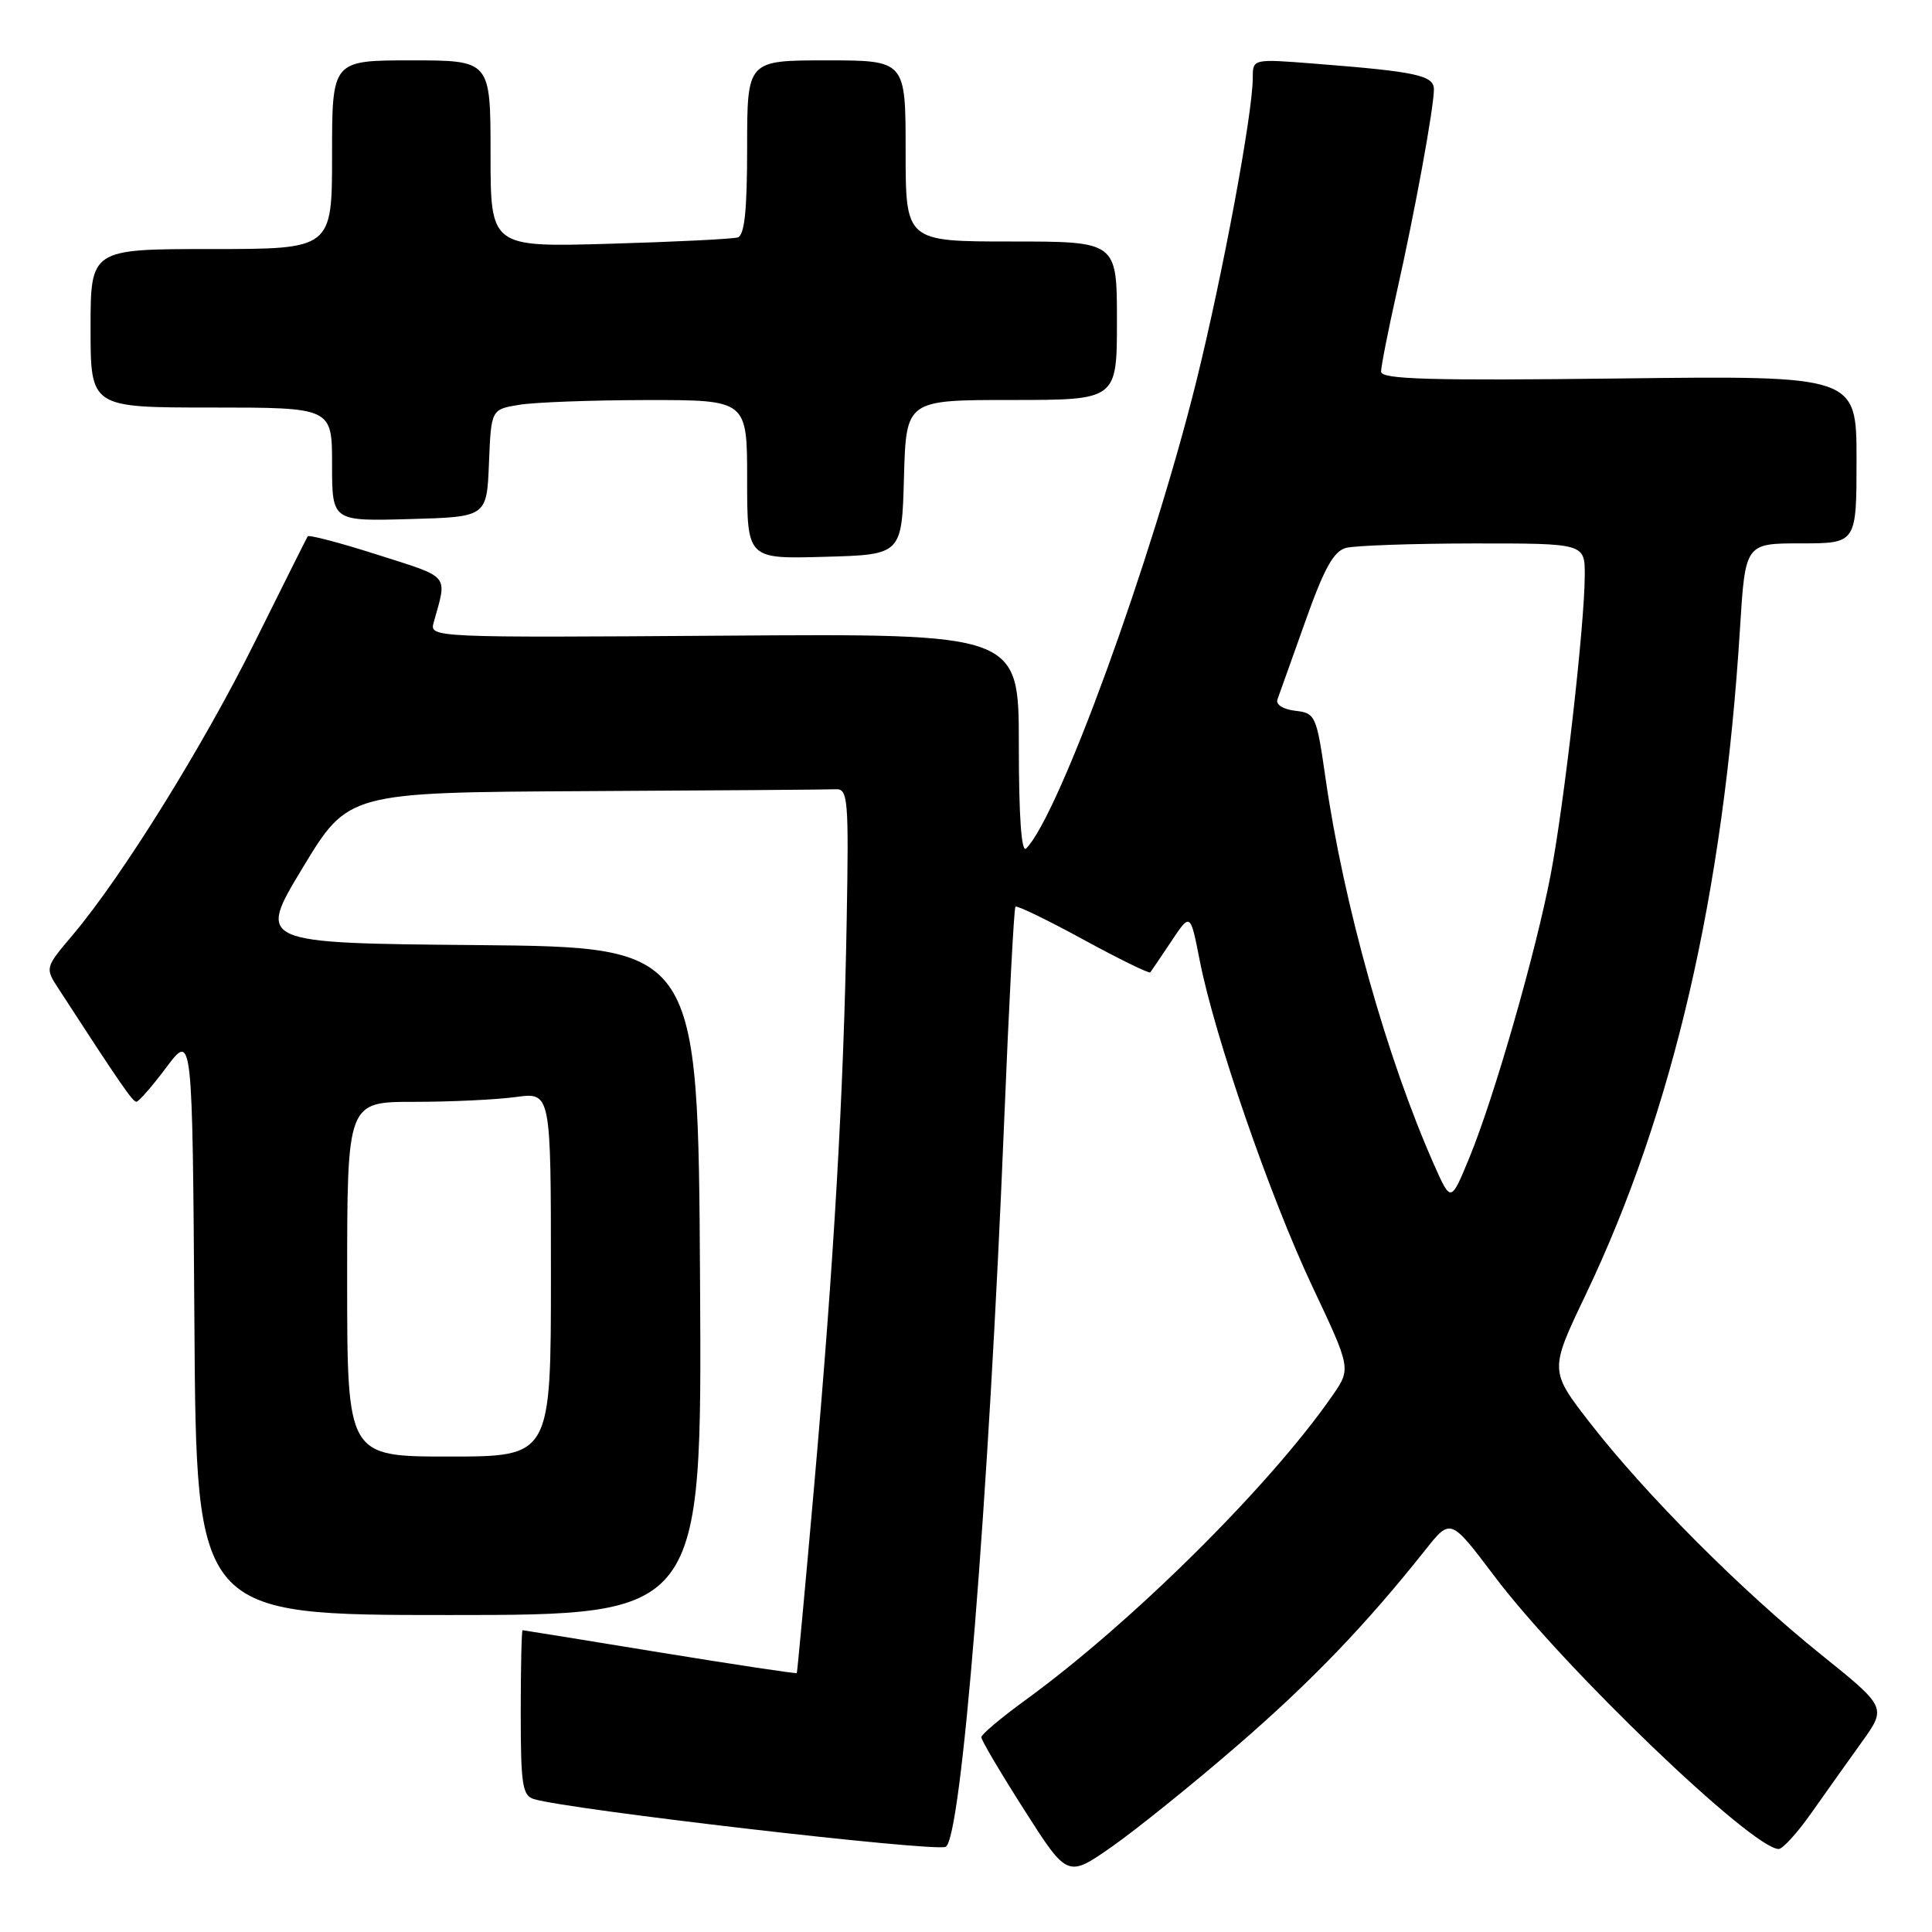<?xml version="1.0" encoding="UTF-8" standalone="no"?>
<!DOCTYPE svg PUBLIC "-//W3C//DTD SVG 1.1//EN" "http://www.w3.org/Graphics/SVG/1.1/DTD/svg11.dtd" >
<svg xmlns="http://www.w3.org/2000/svg" xmlns:xlink="http://www.w3.org/1999/xlink" version="1.1" viewBox="0 0 256 256">
 <g >
 <path fill="currentColor"
d=" M 163.91 231.33 C 173.81 222.77 180.98 215.30 188.90 205.33 C 192.21 201.16 192.21 201.16 198.00 208.83 C 207.16 220.98 232.19 245.00 235.69 245.00 C 236.22 245.00 238.16 242.86 240.00 240.25 C 241.84 237.64 244.84 233.42 246.67 230.87 C 250.00 226.24 250.00 226.24 241.25 219.20 C 230.73 210.74 218.06 198.03 210.70 188.56 C 205.31 181.61 205.31 181.61 210.11 171.56 C 221.70 147.28 228.37 118.45 230.56 83.25 C 231.26 72.00 231.26 72.00 238.63 72.00 C 246.00 72.00 246.00 72.00 246.00 60.89 C 246.00 49.77 246.00 49.77 214.50 50.15 C 189.46 50.45 183.00 50.26 183.00 49.25 C 183.00 48.55 183.93 43.82 185.07 38.74 C 187.47 28.09 190.00 14.26 190.00 11.84 C 190.00 9.99 187.70 9.49 174.25 8.44 C 166.00 7.79 166.00 7.79 166.00 10.30 C 166.00 15.02 162.00 36.50 158.49 50.64 C 152.60 74.33 140.30 108.10 135.97 112.43 C 135.34 113.06 135.00 108.16 135.00 98.68 C 135.00 83.95 135.00 83.95 95.95 84.23 C 57.31 84.50 56.90 84.48 57.46 82.50 C 59.27 76.01 59.77 76.62 50.07 73.52 C 45.10 71.93 40.91 70.83 40.77 71.07 C 40.62 71.31 37.49 77.58 33.80 85.00 C 26.94 98.83 16.21 116.09 9.65 123.87 C 5.97 128.22 5.96 128.25 7.73 130.97 C 15.84 143.47 17.57 145.98 18.06 145.99 C 18.37 146.00 20.17 143.94 22.06 141.41 C 25.50 136.83 25.50 136.83 25.76 175.41 C 26.02 214.00 26.02 214.00 59.52 214.00 C 93.02 214.00 93.02 214.00 92.76 169.75 C 92.50 125.50 92.50 125.50 63.29 125.23 C 34.07 124.97 34.07 124.97 40.11 114.98 C 46.14 105.00 46.14 105.00 77.57 104.83 C 94.86 104.74 109.79 104.63 110.75 104.58 C 112.36 104.51 112.48 105.86 112.19 122.00 C 111.79 144.90 110.52 166.90 107.87 197.00 C 106.68 210.47 105.65 221.59 105.58 221.69 C 105.51 221.80 97.36 220.57 87.47 218.96 C 77.59 217.34 69.39 216.02 69.25 216.01 C 69.11 216.01 69.00 220.92 69.00 226.93 C 69.00 236.48 69.22 237.93 70.75 238.39 C 75.40 239.79 123.57 245.38 125.29 244.72 C 127.38 243.92 130.98 199.30 133.06 148.50 C 133.69 133.10 134.36 120.34 134.55 120.14 C 134.74 119.94 138.77 121.89 143.52 124.48 C 148.26 127.07 152.27 129.03 152.42 128.84 C 152.57 128.65 153.82 126.80 155.21 124.72 C 157.73 120.94 157.73 120.94 158.96 127.22 C 160.91 137.23 168.29 158.59 173.88 170.44 C 179.03 181.35 179.03 181.35 176.55 184.93 C 168.23 196.93 149.93 215.06 135.78 225.34 C 132.63 227.63 130.05 229.81 130.03 230.18 C 130.01 230.56 132.58 234.90 135.73 239.84 C 141.45 248.81 141.45 248.81 147.38 244.66 C 150.64 242.37 158.08 236.38 163.91 231.33 Z  M 119.78 63.25 C 120.07 53.00 120.07 53.00 134.03 53.00 C 148.00 53.00 148.00 53.00 148.00 42.50 C 148.00 32.00 148.00 32.00 134.00 32.00 C 120.00 32.00 120.00 32.00 120.00 20.00 C 120.00 8.00 120.00 8.00 109.50 8.00 C 99.00 8.00 99.00 8.00 99.00 19.53 C 99.00 27.88 98.66 31.17 97.75 31.46 C 97.06 31.67 89.41 32.05 80.75 32.30 C 65.00 32.75 65.00 32.75 65.00 20.38 C 65.00 8.00 65.00 8.00 54.50 8.00 C 44.00 8.00 44.00 8.00 44.00 20.50 C 44.00 33.00 44.00 33.00 28.00 33.00 C 12.00 33.00 12.00 33.00 12.00 43.50 C 12.00 54.00 12.00 54.00 28.00 54.00 C 44.00 54.00 44.00 54.00 44.00 61.53 C 44.00 69.07 44.00 69.07 54.25 68.78 C 64.50 68.50 64.50 68.50 64.79 61.37 C 65.08 54.25 65.08 54.25 68.79 53.64 C 70.83 53.30 78.46 53.02 85.75 53.01 C 99.00 53.00 99.00 53.00 99.00 63.53 C 99.00 74.07 99.00 74.07 109.25 73.78 C 119.50 73.50 119.50 73.50 119.78 63.25 Z  M 46.00 169.50 C 46.00 146.00 46.00 146.00 54.86 146.00 C 59.73 146.00 65.81 145.71 68.36 145.36 C 73.00 144.73 73.00 144.73 73.00 168.86 C 73.00 193.00 73.00 193.00 59.50 193.00 C 46.00 193.00 46.00 193.00 46.00 169.50 Z  M 190.06 154.42 C 183.79 140.31 178.05 119.89 175.64 103.12 C 174.44 94.79 174.31 94.49 171.62 94.18 C 170.01 93.99 169.02 93.36 169.27 92.68 C 169.51 92.03 171.16 87.38 172.96 82.34 C 175.45 75.32 176.71 73.04 178.35 72.60 C 179.53 72.29 187.14 72.02 195.25 72.01 C 210.00 72.00 210.00 72.00 209.99 76.25 C 209.97 82.79 207.27 106.52 205.47 115.91 C 203.49 126.25 197.97 145.47 194.69 153.42 C 192.25 159.34 192.25 159.34 190.06 154.42 Z "/>
</g>
</svg>